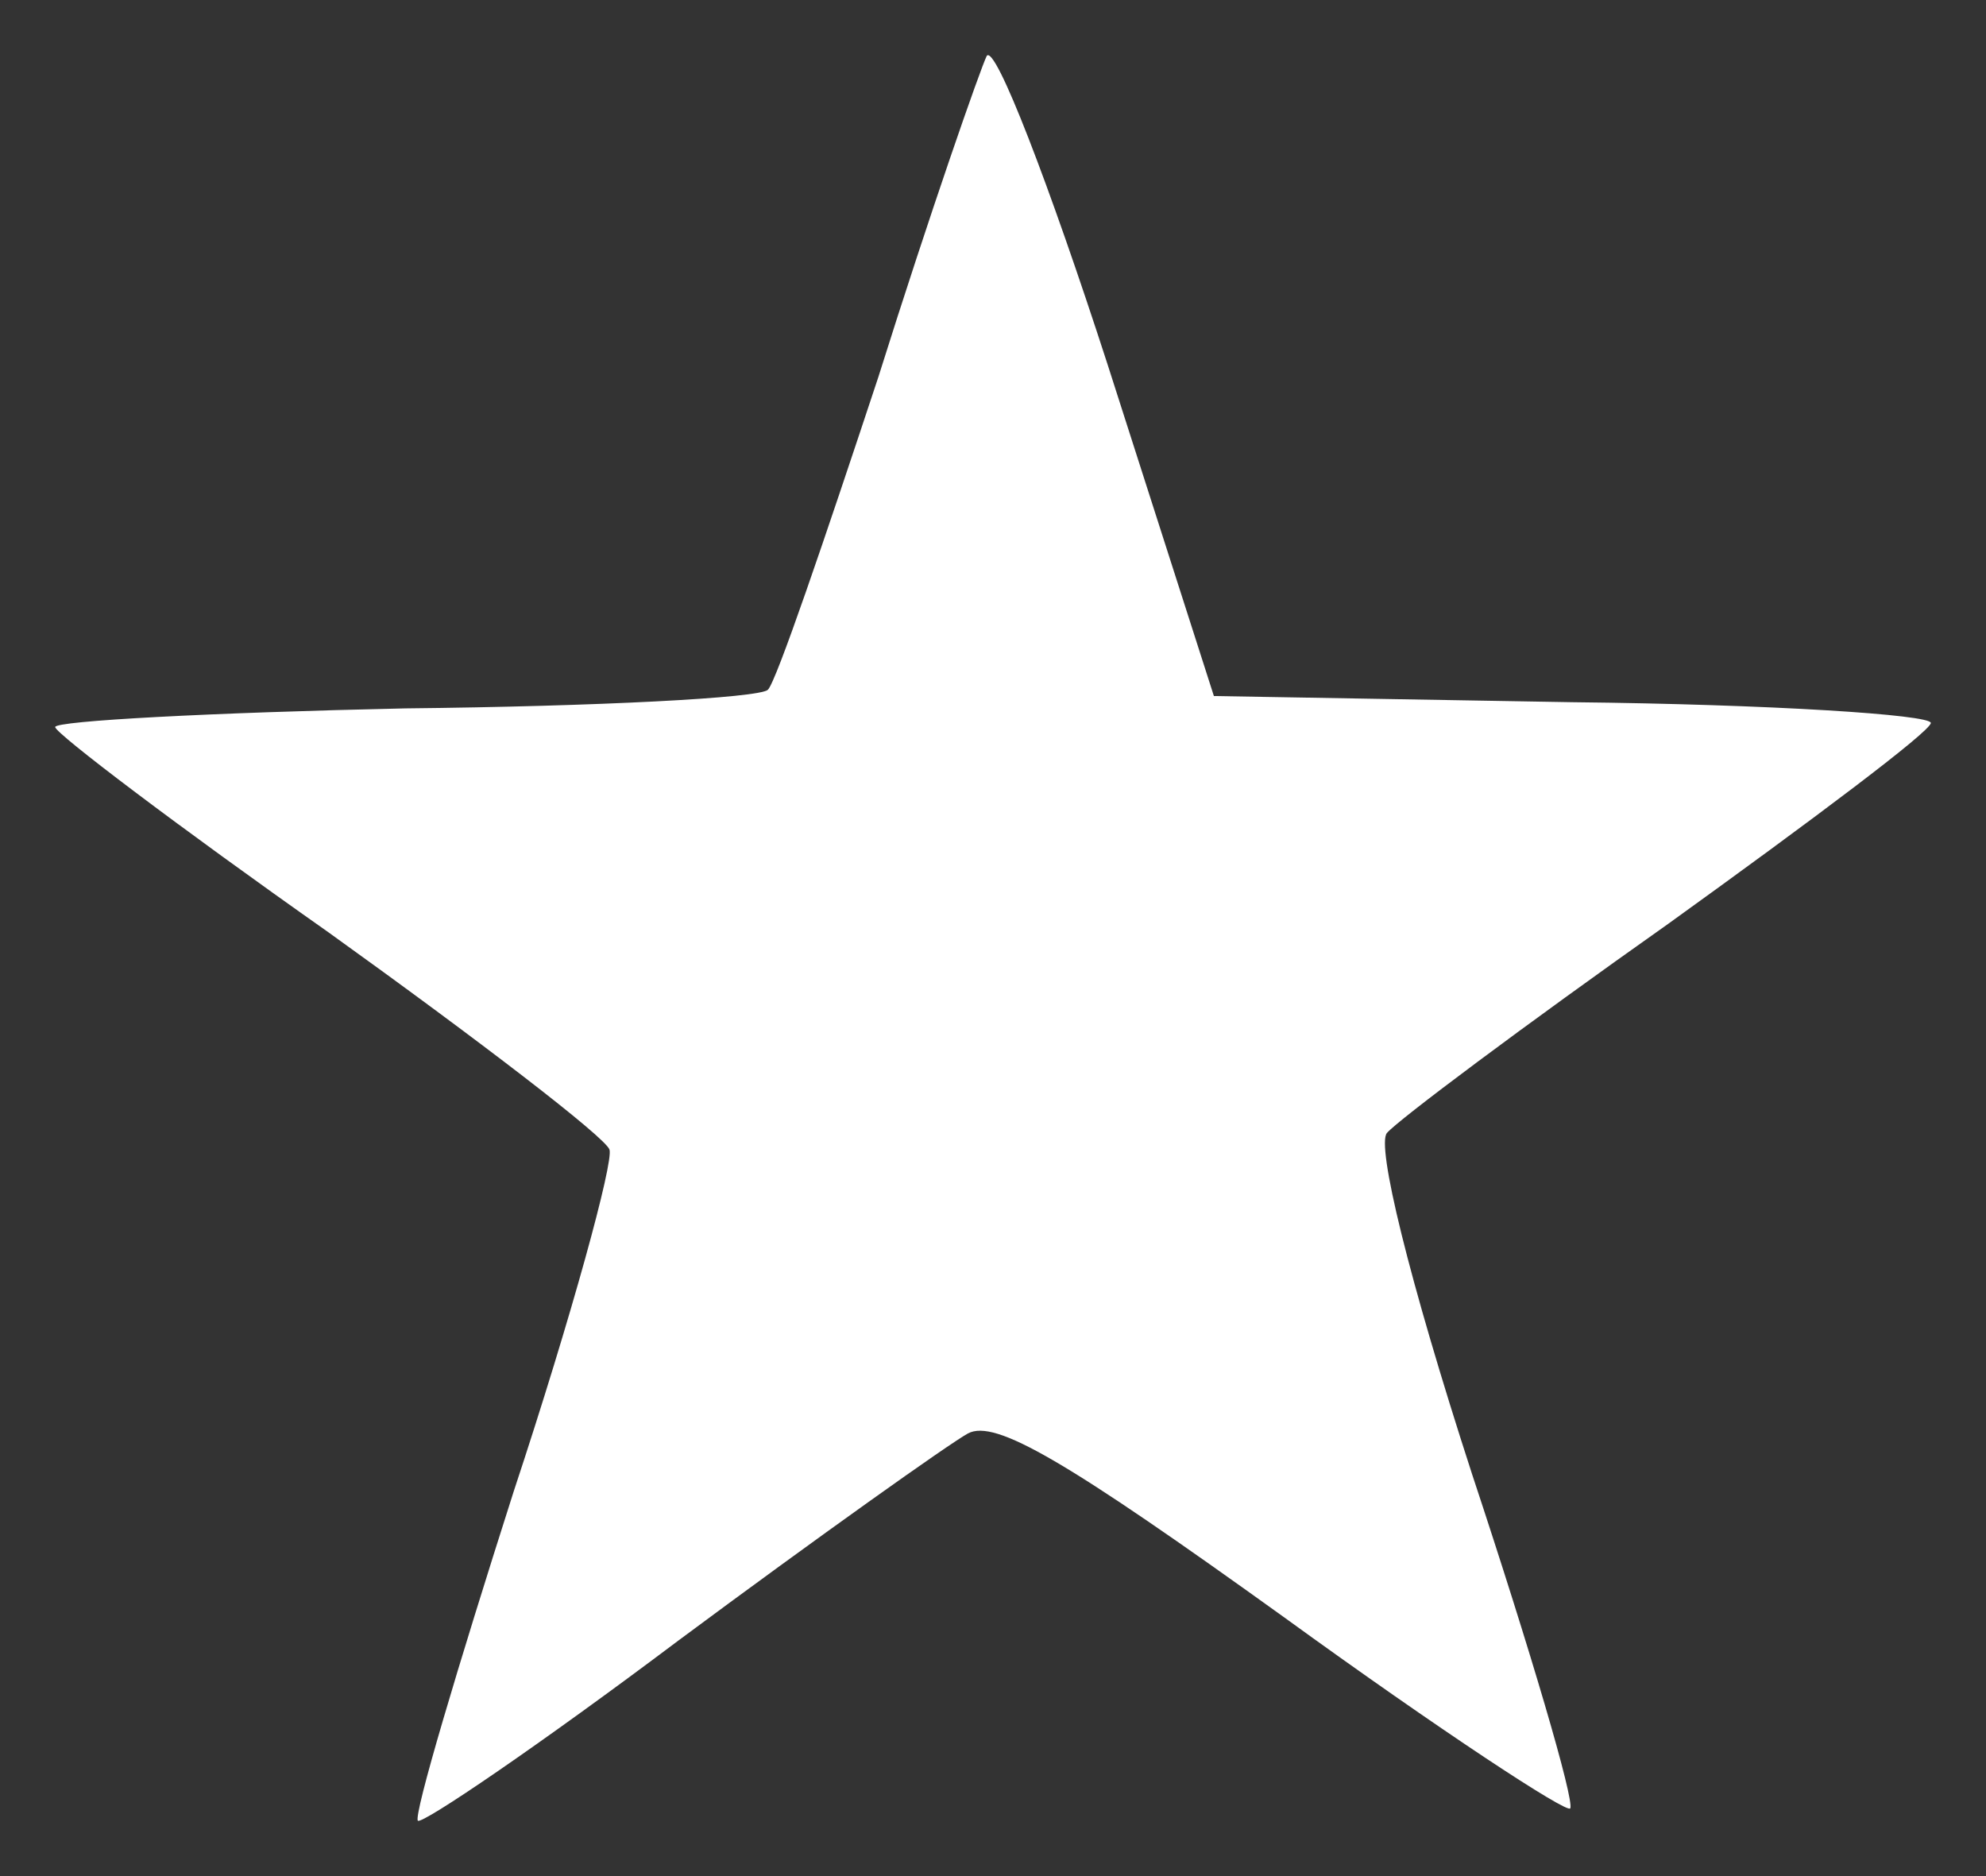 <svg width="18" height="17" viewBox="0 0 18 17" fill="none" xmlns="http://www.w3.org/2000/svg">
<rect x="0" y="0" width="18" height="17" fill="#333333" stroke="none"/>
<path d="M8.943 0.507C8.887 0.62 8.433 1.915 7.961 3.416C7.47 4.899 7.036 6.175 6.96 6.25C6.884 6.325 5.411 6.401 3.673 6.419C1.917 6.457 0.5 6.532 0.5 6.588C0.5 6.644 1.614 7.489 2.974 8.446C4.334 9.422 5.487 10.305 5.524 10.417C5.562 10.53 5.184 11.919 4.656 13.514C4.146 15.11 3.749 16.442 3.787 16.498C3.824 16.536 4.901 15.804 6.148 14.866C7.413 13.927 8.603 13.082 8.773 12.989C9.019 12.857 9.661 13.233 11.644 14.659C13.042 15.673 14.213 16.442 14.232 16.386C14.27 16.311 13.873 14.959 13.344 13.364C12.759 11.562 12.476 10.38 12.57 10.267C12.664 10.154 13.817 9.291 15.12 8.371C16.423 7.433 17.5 6.626 17.5 6.551C17.5 6.476 16.046 6.382 14.251 6.363L11.002 6.307L10.039 3.304C9.51 1.671 9.019 0.394 8.943 0.507Z" fill="white"/>
</svg>
